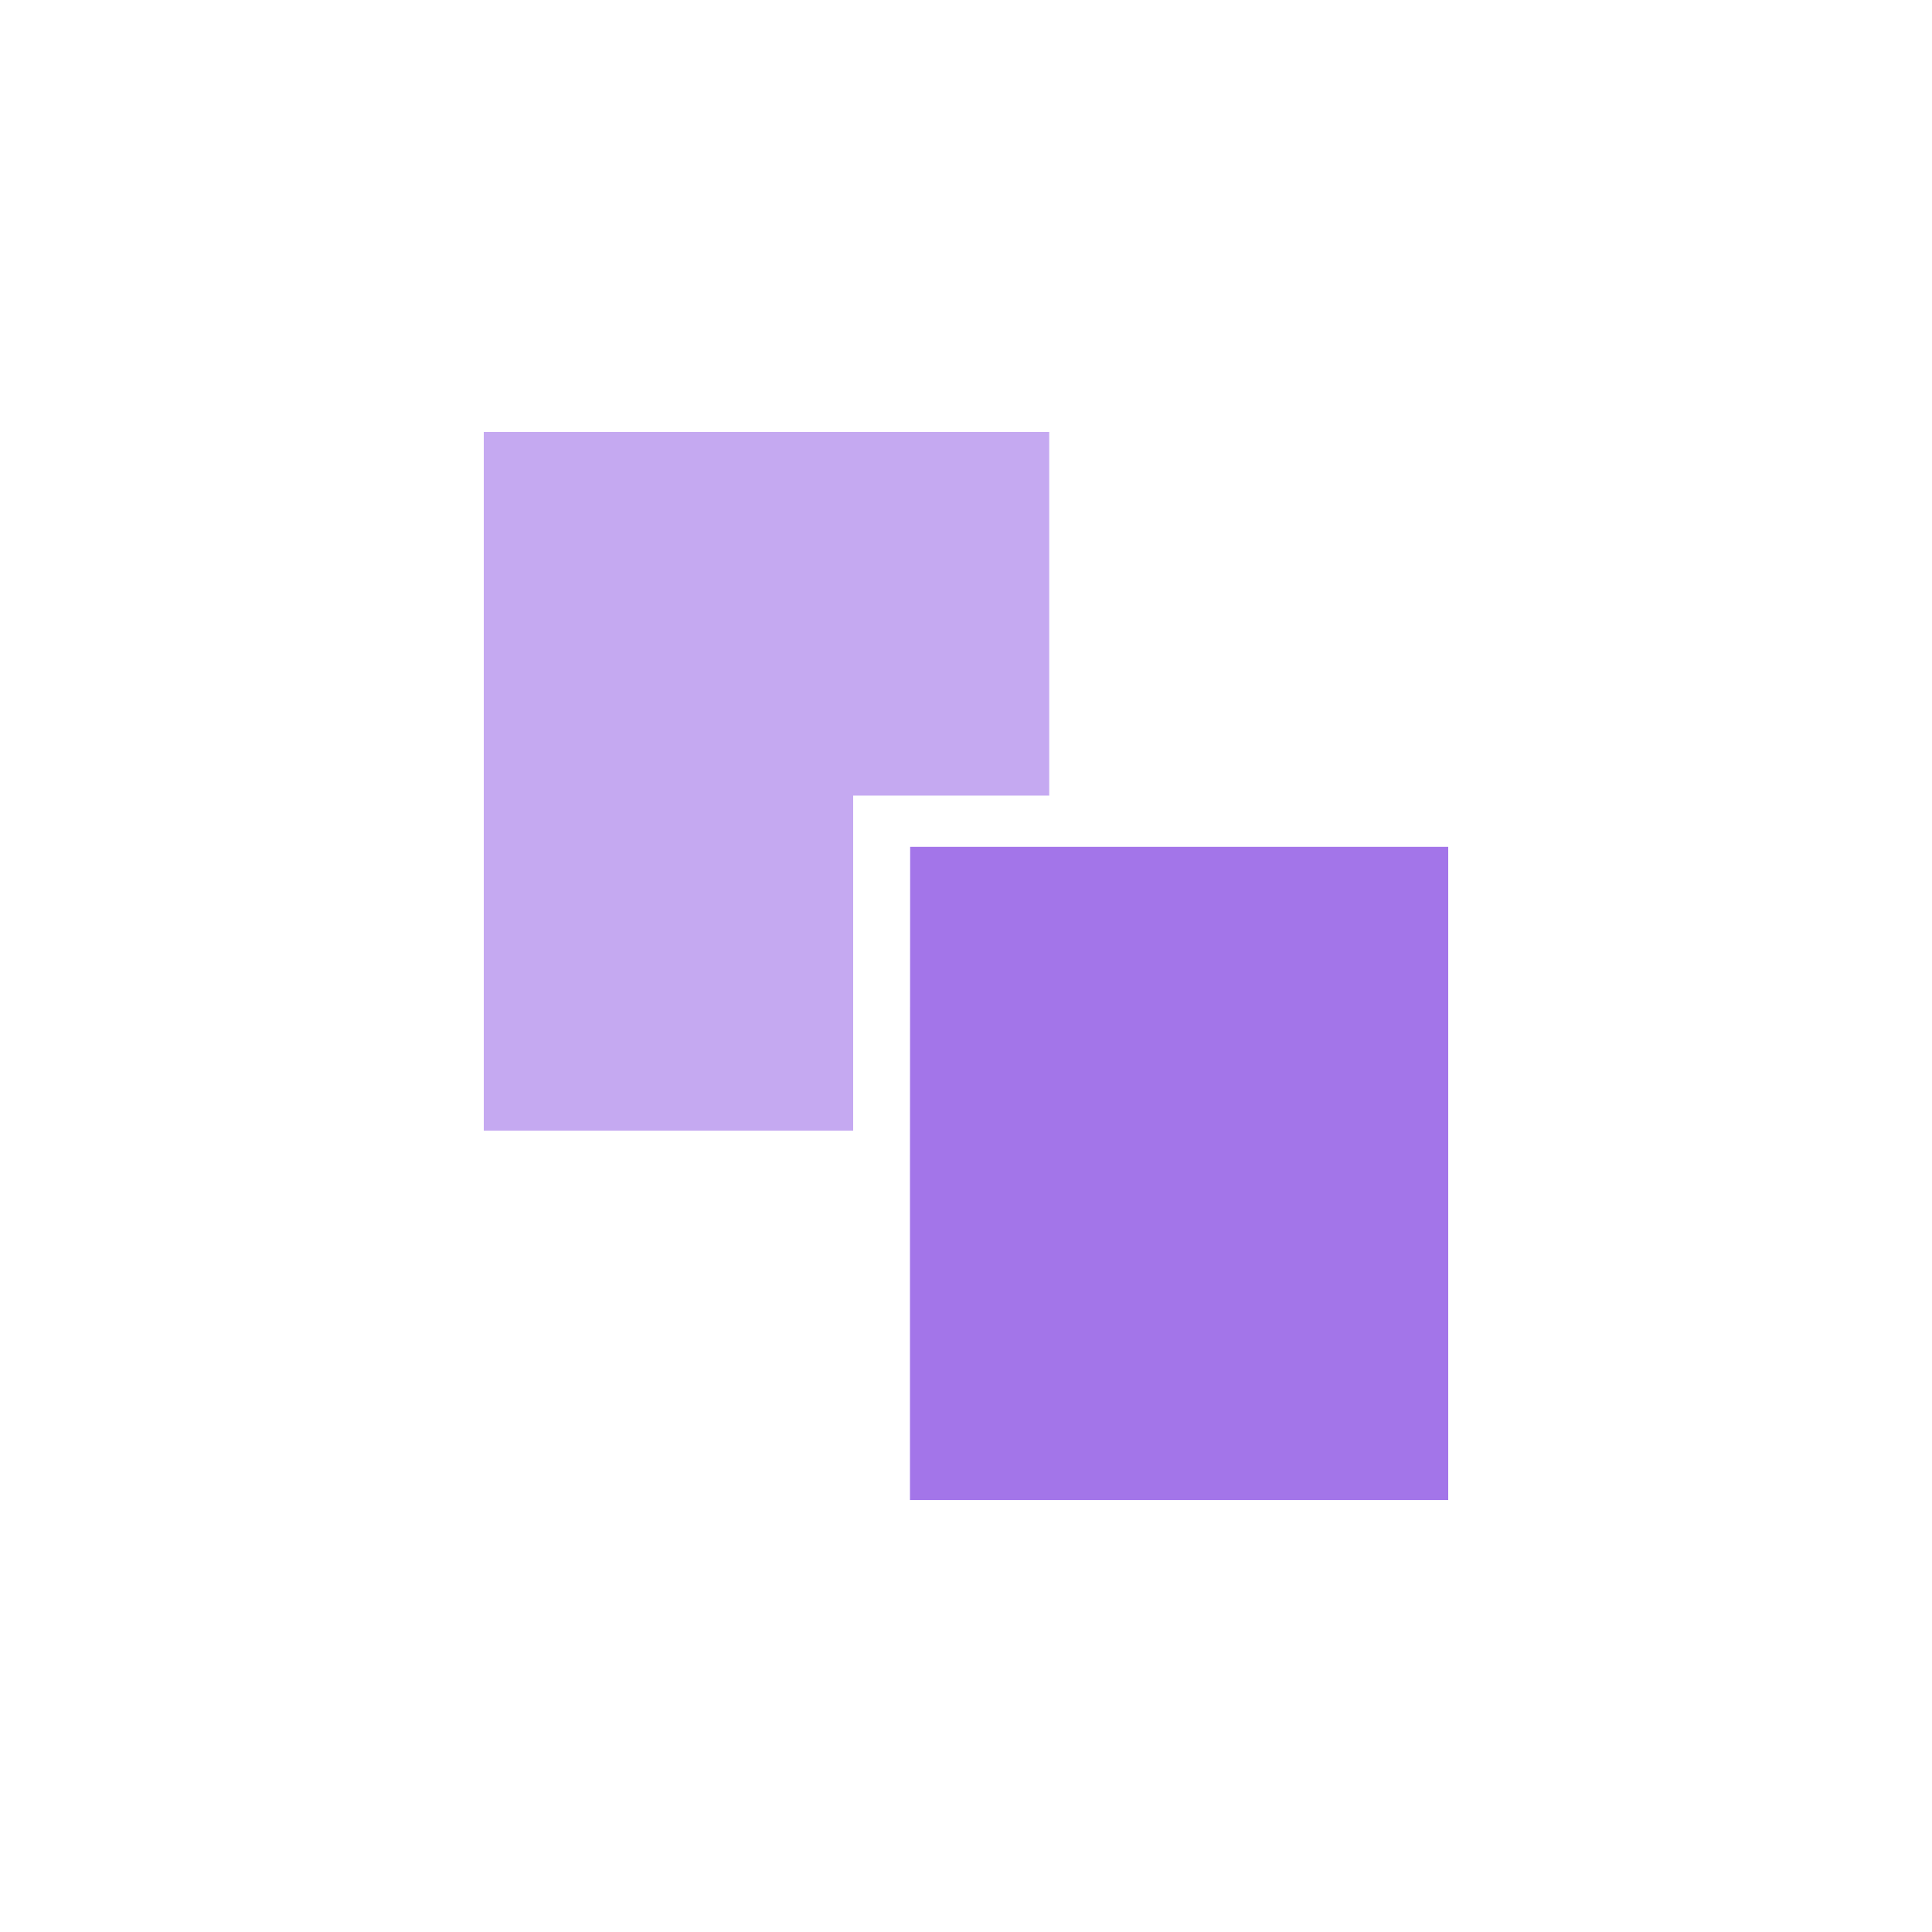 <svg xmlns="http://www.w3.org/2000/svg" viewBox="0 0 201 201"><defs><style>.cls-1{opacity:0;}.cls-2,.cls-3{fill:none;stroke:#092370;stroke-miterlimit:10;}.cls-3{stroke-width:0.83px;}.cls-4{fill:#c5a9f1;}.cls-5{fill:#a375e9;}</style></defs><title>5文件数据</title><g id="图层_2" data-name="图层 2"><g id="图层_1-2" data-name="图层 1"><g class="cls-1"><path class="cls-2" d="M100.5.5h0a100,100,0,0,1,100,100h0a100,100,0,0,1-100,100h0a100,100,0,0,1-100-100h0A100,100,0,0,1,100.5.5Z"/><rect class="cls-2" x="33.83" y="33.83" width="133.33" height="133.33"/><rect class="cls-3" x="44.93" y="44.93" width="111.13" height="111.13"/></g><polygon class="cls-4" points="109.15 44.94 50.33 44.94 50.33 117.63 88.76 117.63 88.76 82.77 109.16 82.77 109.16 44.94 109.15 44.94"/><polygon class="cls-5" points="150.66 88.1 115.07 88.1 94.69 88.1 94.67 122.95 94.67 156.06 150.67 156.06 150.67 88.1 150.66 88.1"/></g></g></svg>